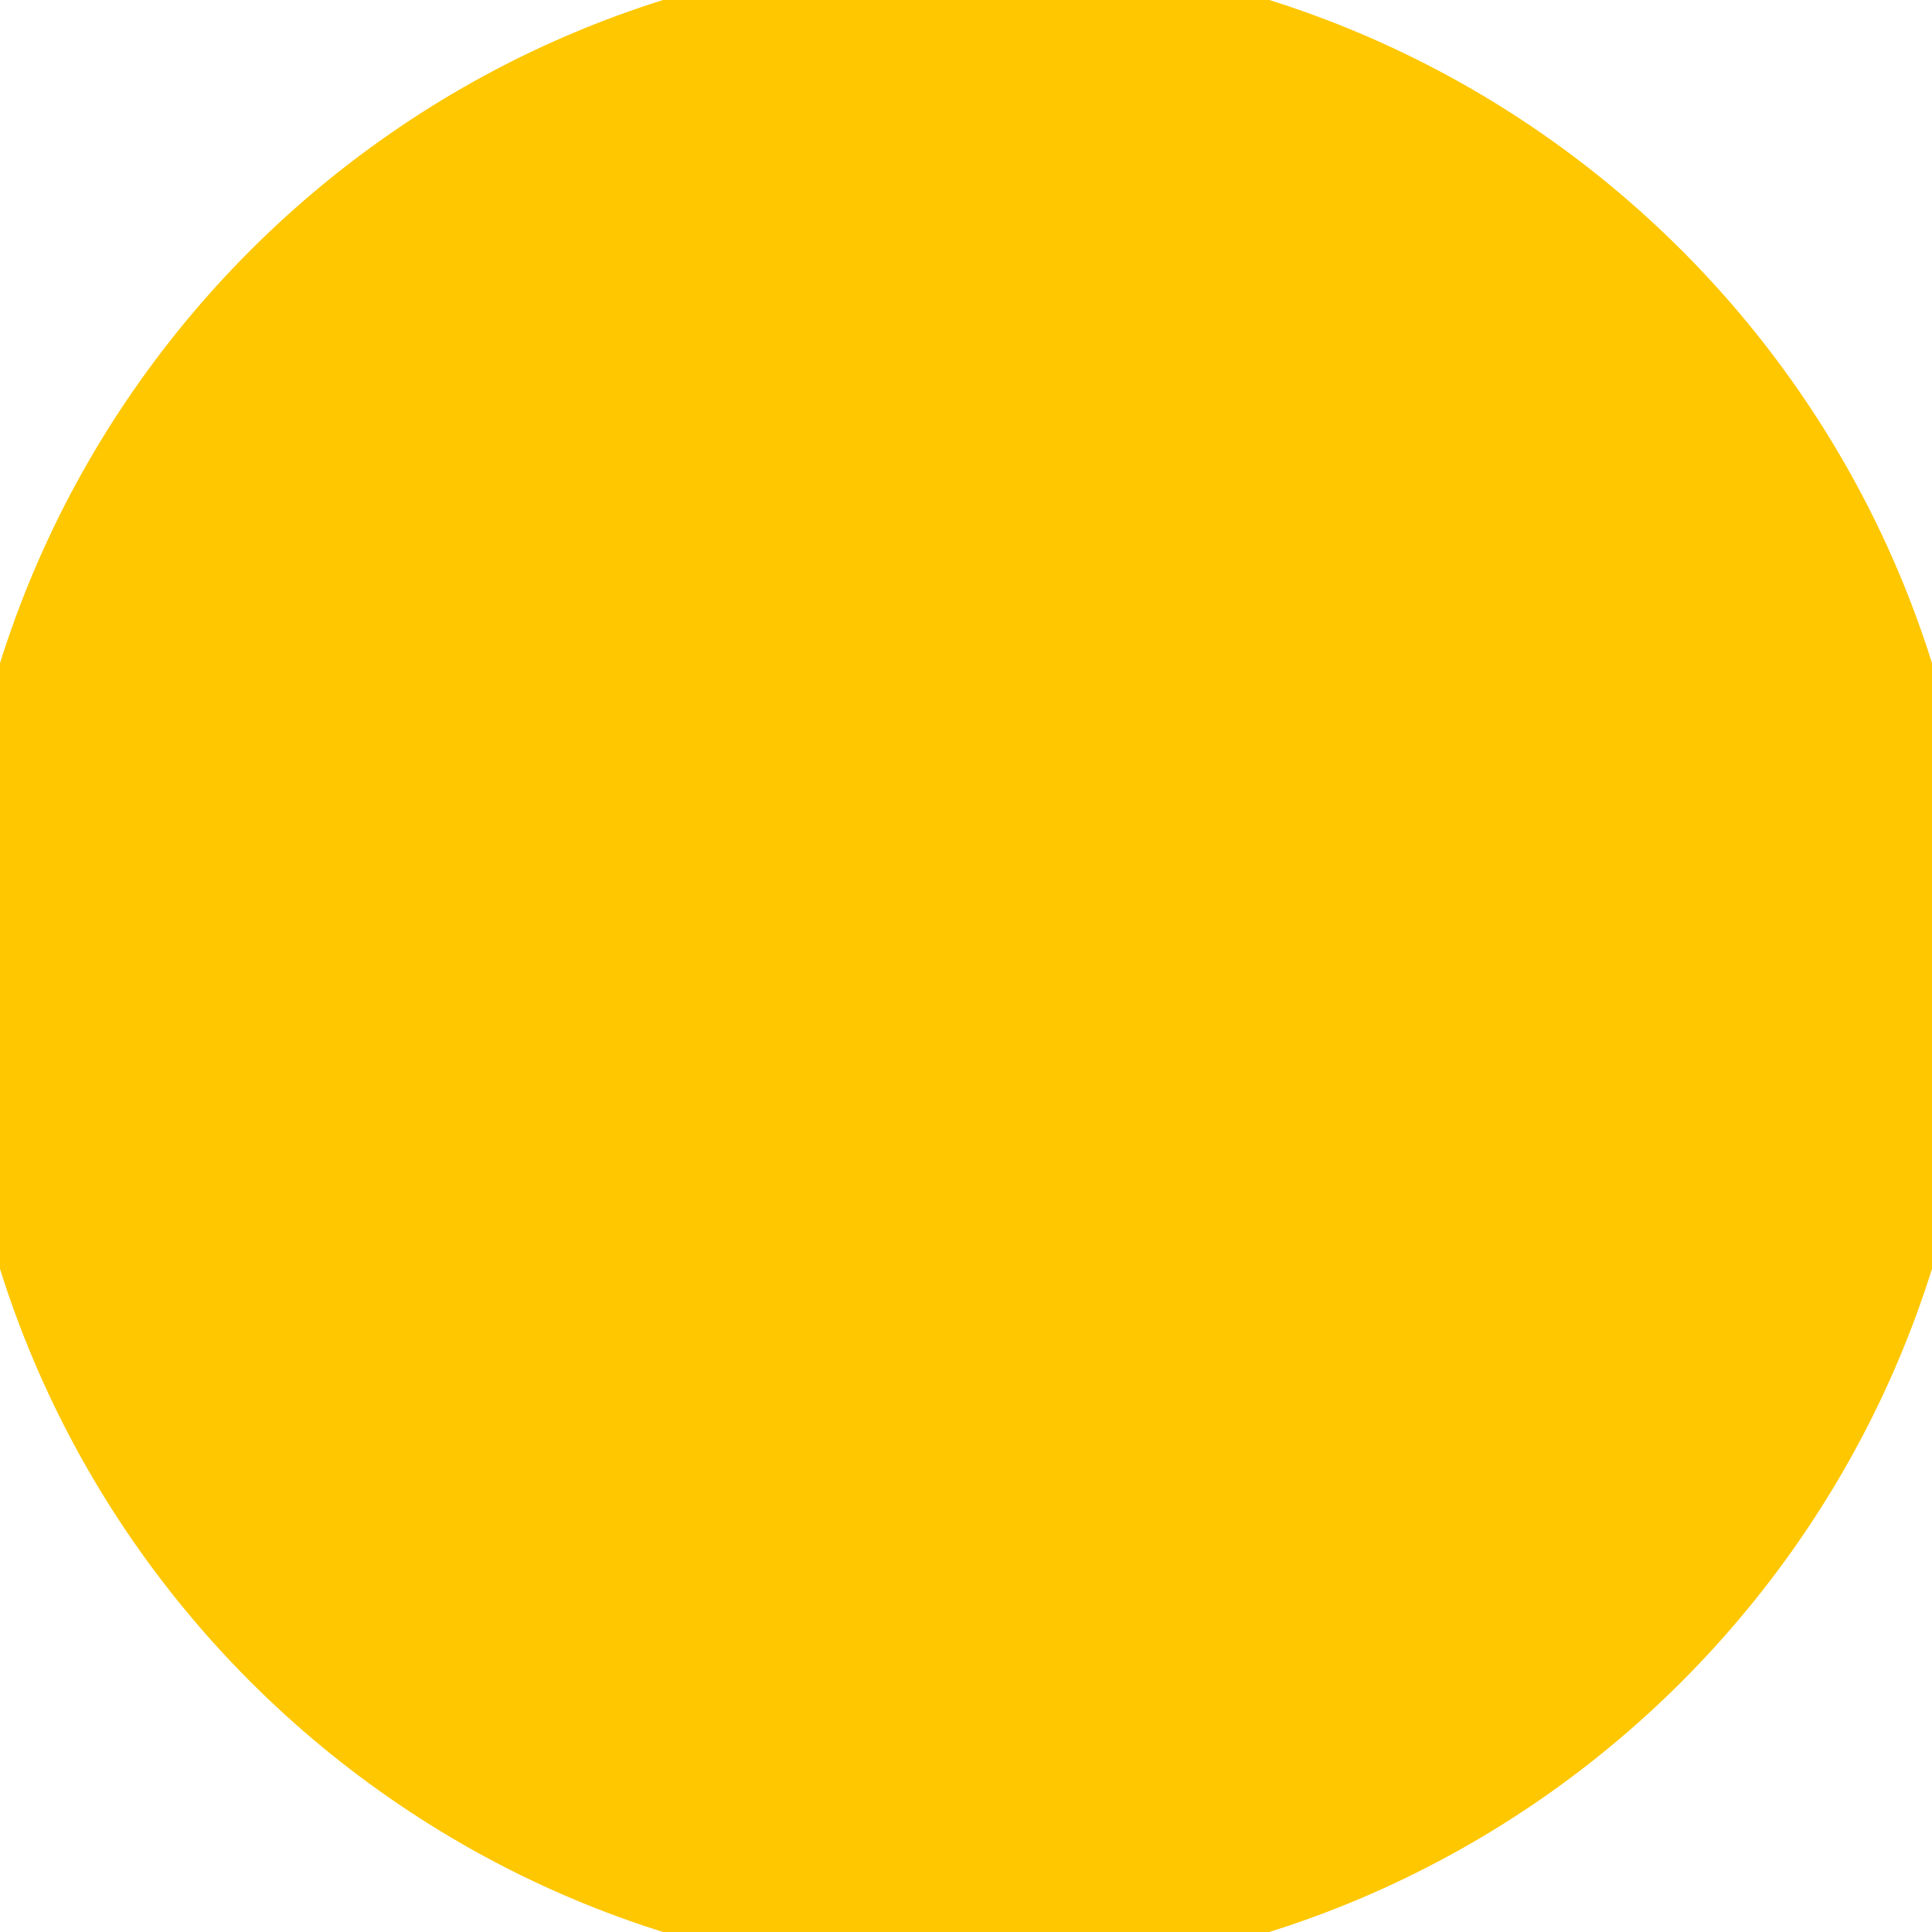 <!DOCTYPE svg PUBLIC "-//W3C//DTD SVG 1.1//EN" "http://www.w3.org/Graphics/SVG/1.1/DTD/svg11.dtd">
<!-- Uploaded to: SVG Repo, www.svgrepo.com, Transformed by: SVG Repo Mixer Tools -->
<svg fill="#fec700" height="800px" width="800px" version="1.1" id="Capa_1" xmlns="http://www.w3.org/2000/svg" xmlns:xlink="http://www.w3.org/1999/xlink" viewBox="0 0 20.902 20.902" xml:space="preserve" stroke="#fec700">
<g id="SVGRepo_bgCarrier" stroke-width="0"/>
<g id="SVGRepo_tracerCarrier" stroke-linecap="round" stroke-linejoin="round"/>
<g id="SVGRepo_iconCarrier"> <g> <g id="c89_circle"> <path d="M20.901,10.45c0,5.771-4.68,10.452-10.447,10.452c-5.773,0-10.453-4.68-10.453-10.452C0.001,4.682,4.681,0,10.454,0 C16.222,0,20.901,4.682,20.901,10.45z"/> </g> <g id="Capa_1_60_"> </g> </g> </g>
</svg>